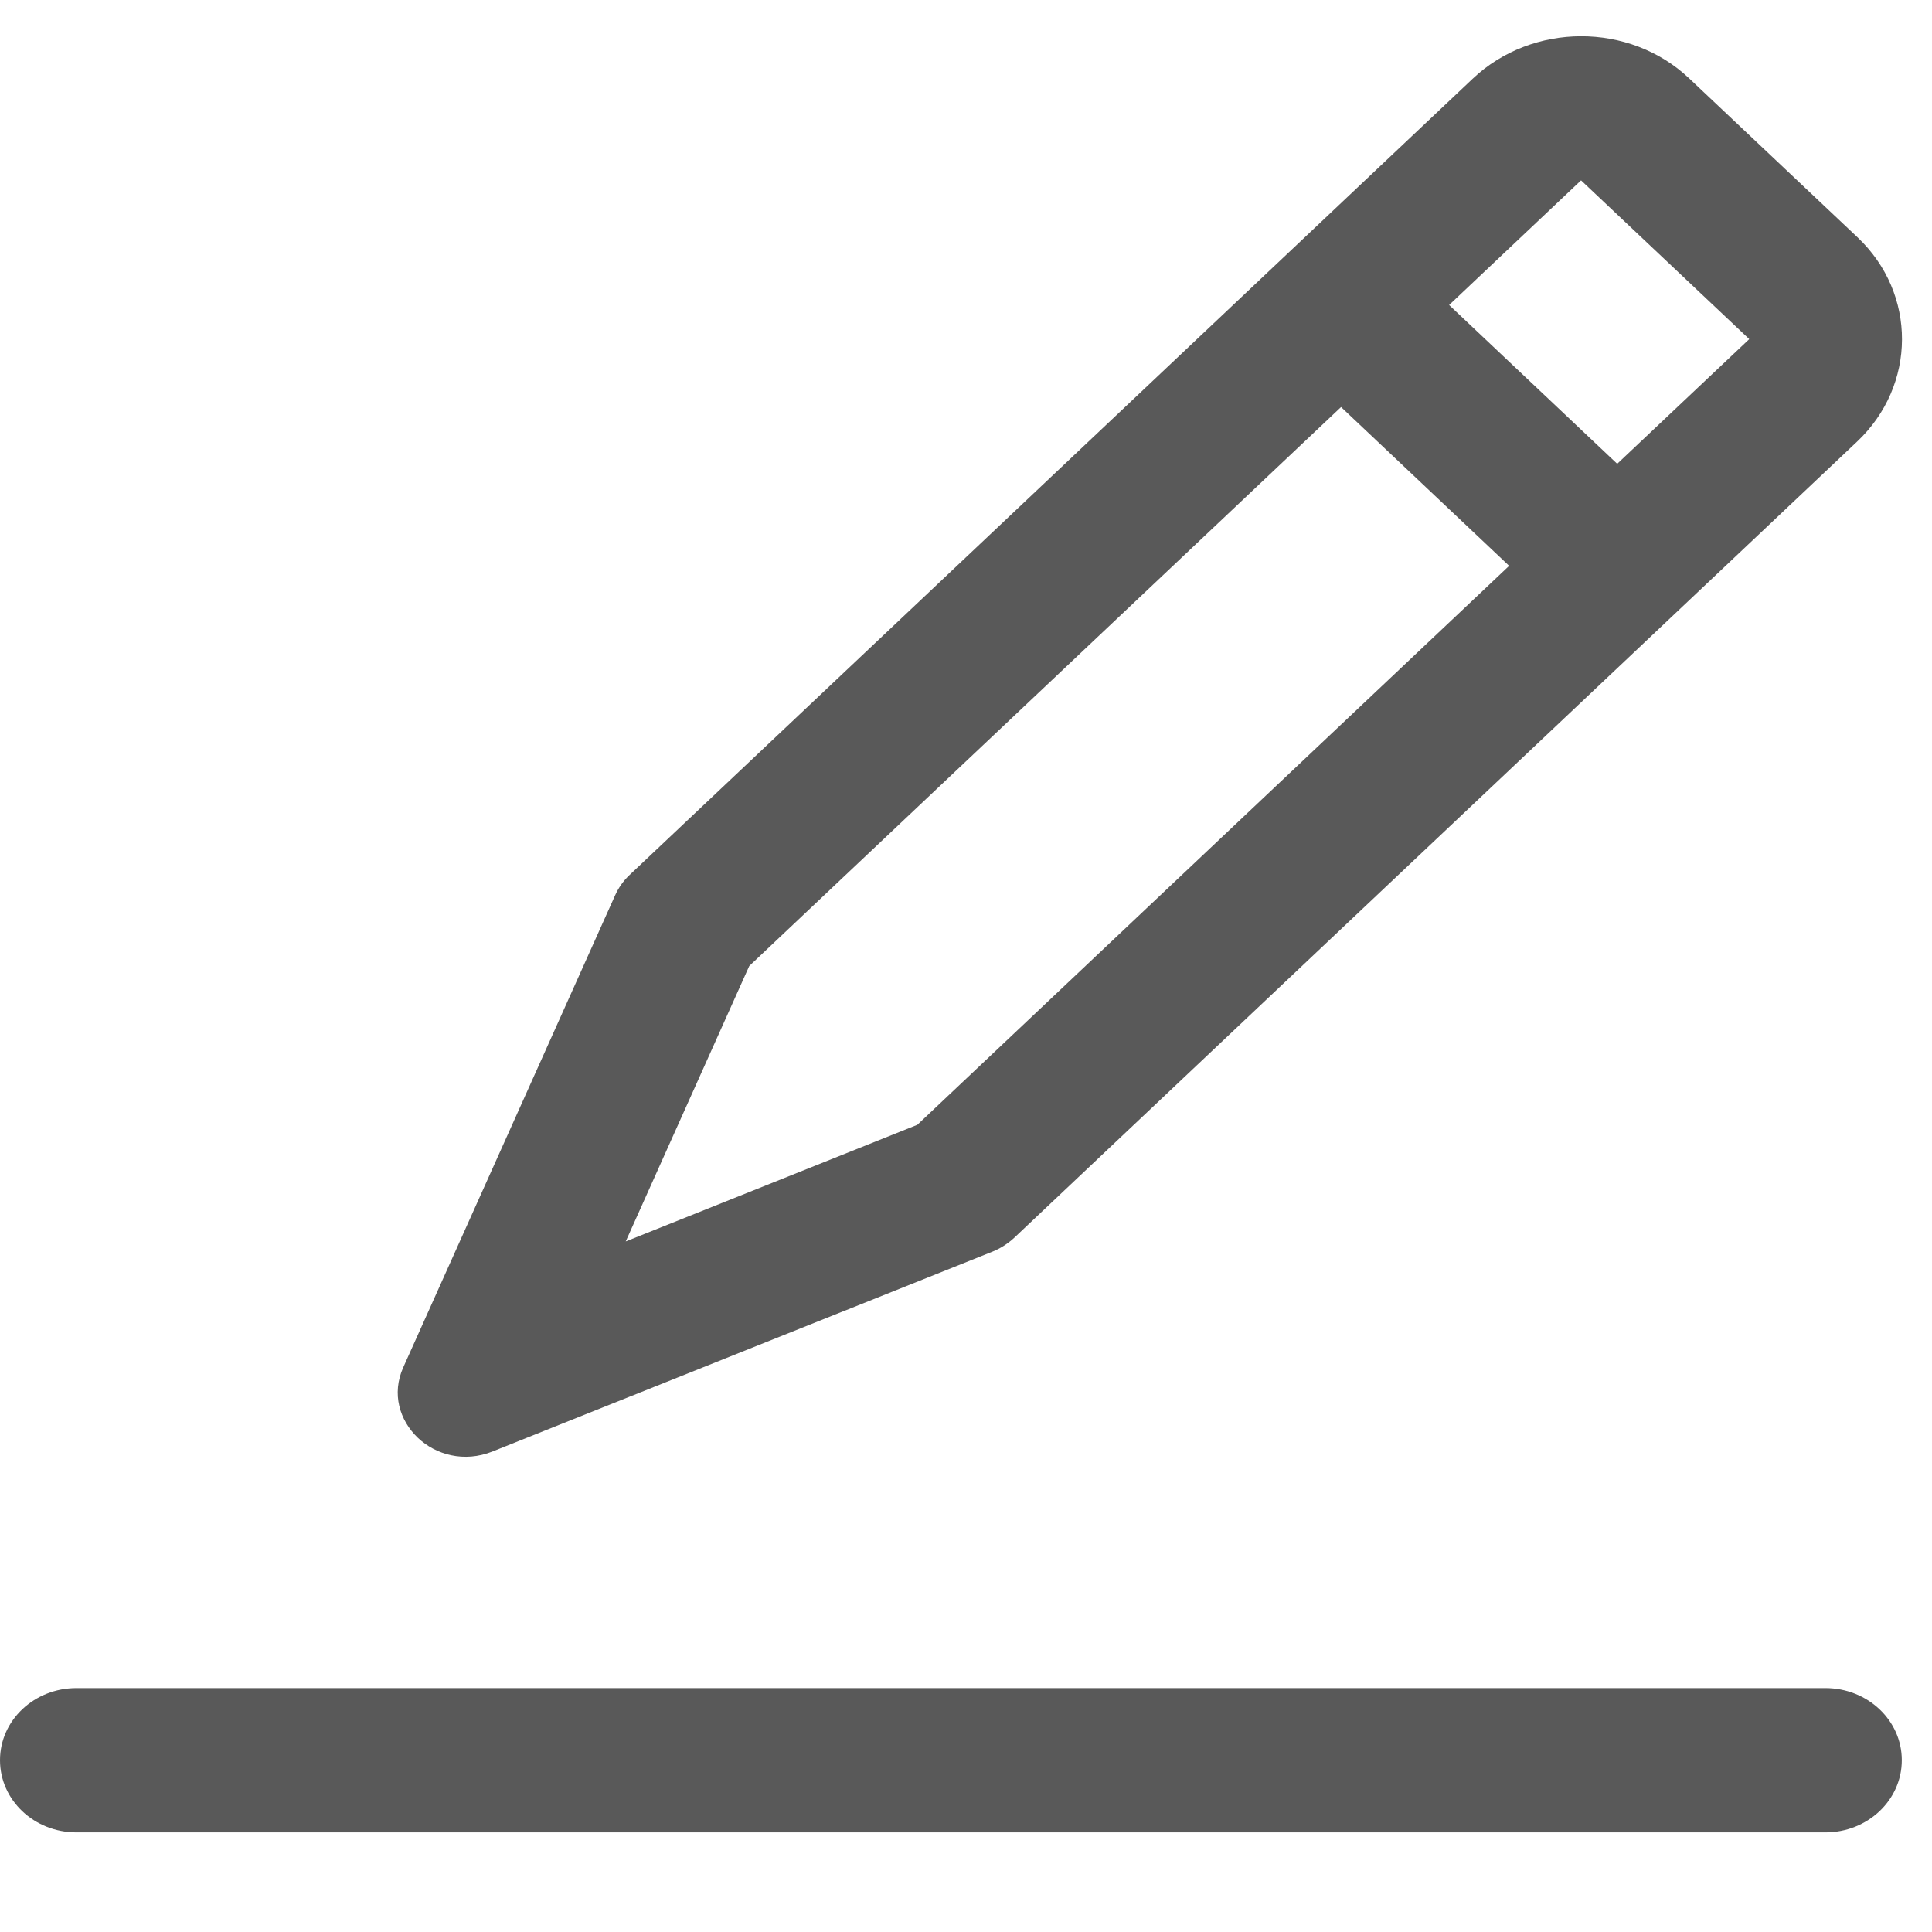 <?xml version="1.0" encoding="UTF-8"?>
<svg width="16px" height="16px" viewBox="0 0 16 16" version="1.1" xmlns="http://www.w3.org/2000/svg" xmlns:xlink="http://www.w3.org/1999/xlink">
    <!-- Generator: sketchtool 58 (101010) - https://sketch.com -->
    <title>BB52FDBE-ED56-4FEB-946F-84E4FAE1F9C7@svg</title>
    <desc>Created with sketchtool.</desc>
    <g id="Page-1" stroke="none" stroke-width="1" fill="none" fill-rule="evenodd" opacity="0.65">
        <g id="Retail-Contacts-View" transform="translate(-1261, -545)">
            <g id="Group-129-Copy" transform="translate(1260, 544)">
                <rect id="Rectangle-44" x="0" y="0.3" width="18" height="17"></rect>
                <g id="edit" transform="translate(1, 1.3)" fill="#000000" fill-rule="nonzero">
                    <path d="M15.117,13.68 L0.633,13.68 C0.283,13.68 0,13.947 0,14.277 C0,14.608 0.283,14.875 0.633,14.875 L15.117,14.875 C15.467,14.875 15.75,14.608 15.75,14.277 C15.75,13.947 15.467,13.68 15.117,13.68 Z M4.078,11.721 L8.218,10.066 C8.285,10.039 8.344,10.001 8.397,9.953 L15.379,3.358 C15.873,2.892 15.877,2.132 15.383,1.665 L13.989,0.349 C13.495,-0.118 12.69,-0.115 12.196,0.352 L5.214,6.946 C5.163,6.994 5.122,7.052 5.094,7.115 L3.34,11.023 C3.241,11.243 3.31,11.463 3.459,11.606 C3.609,11.749 3.844,11.814 4.078,11.721 Z M13.09,1.197 L13.094,1.194 L14.486,2.508 L14.483,2.512 L13.393,3.541 L12.001,2.226 L13.09,1.197 Z M6.205,7.7 L11.106,3.071 L12.498,4.386 L7.597,9.015 L5.182,9.981 L6.205,7.7 Z" id="Shape"></path>
                </g>
            </g>
        </g>
    </g>
</svg>